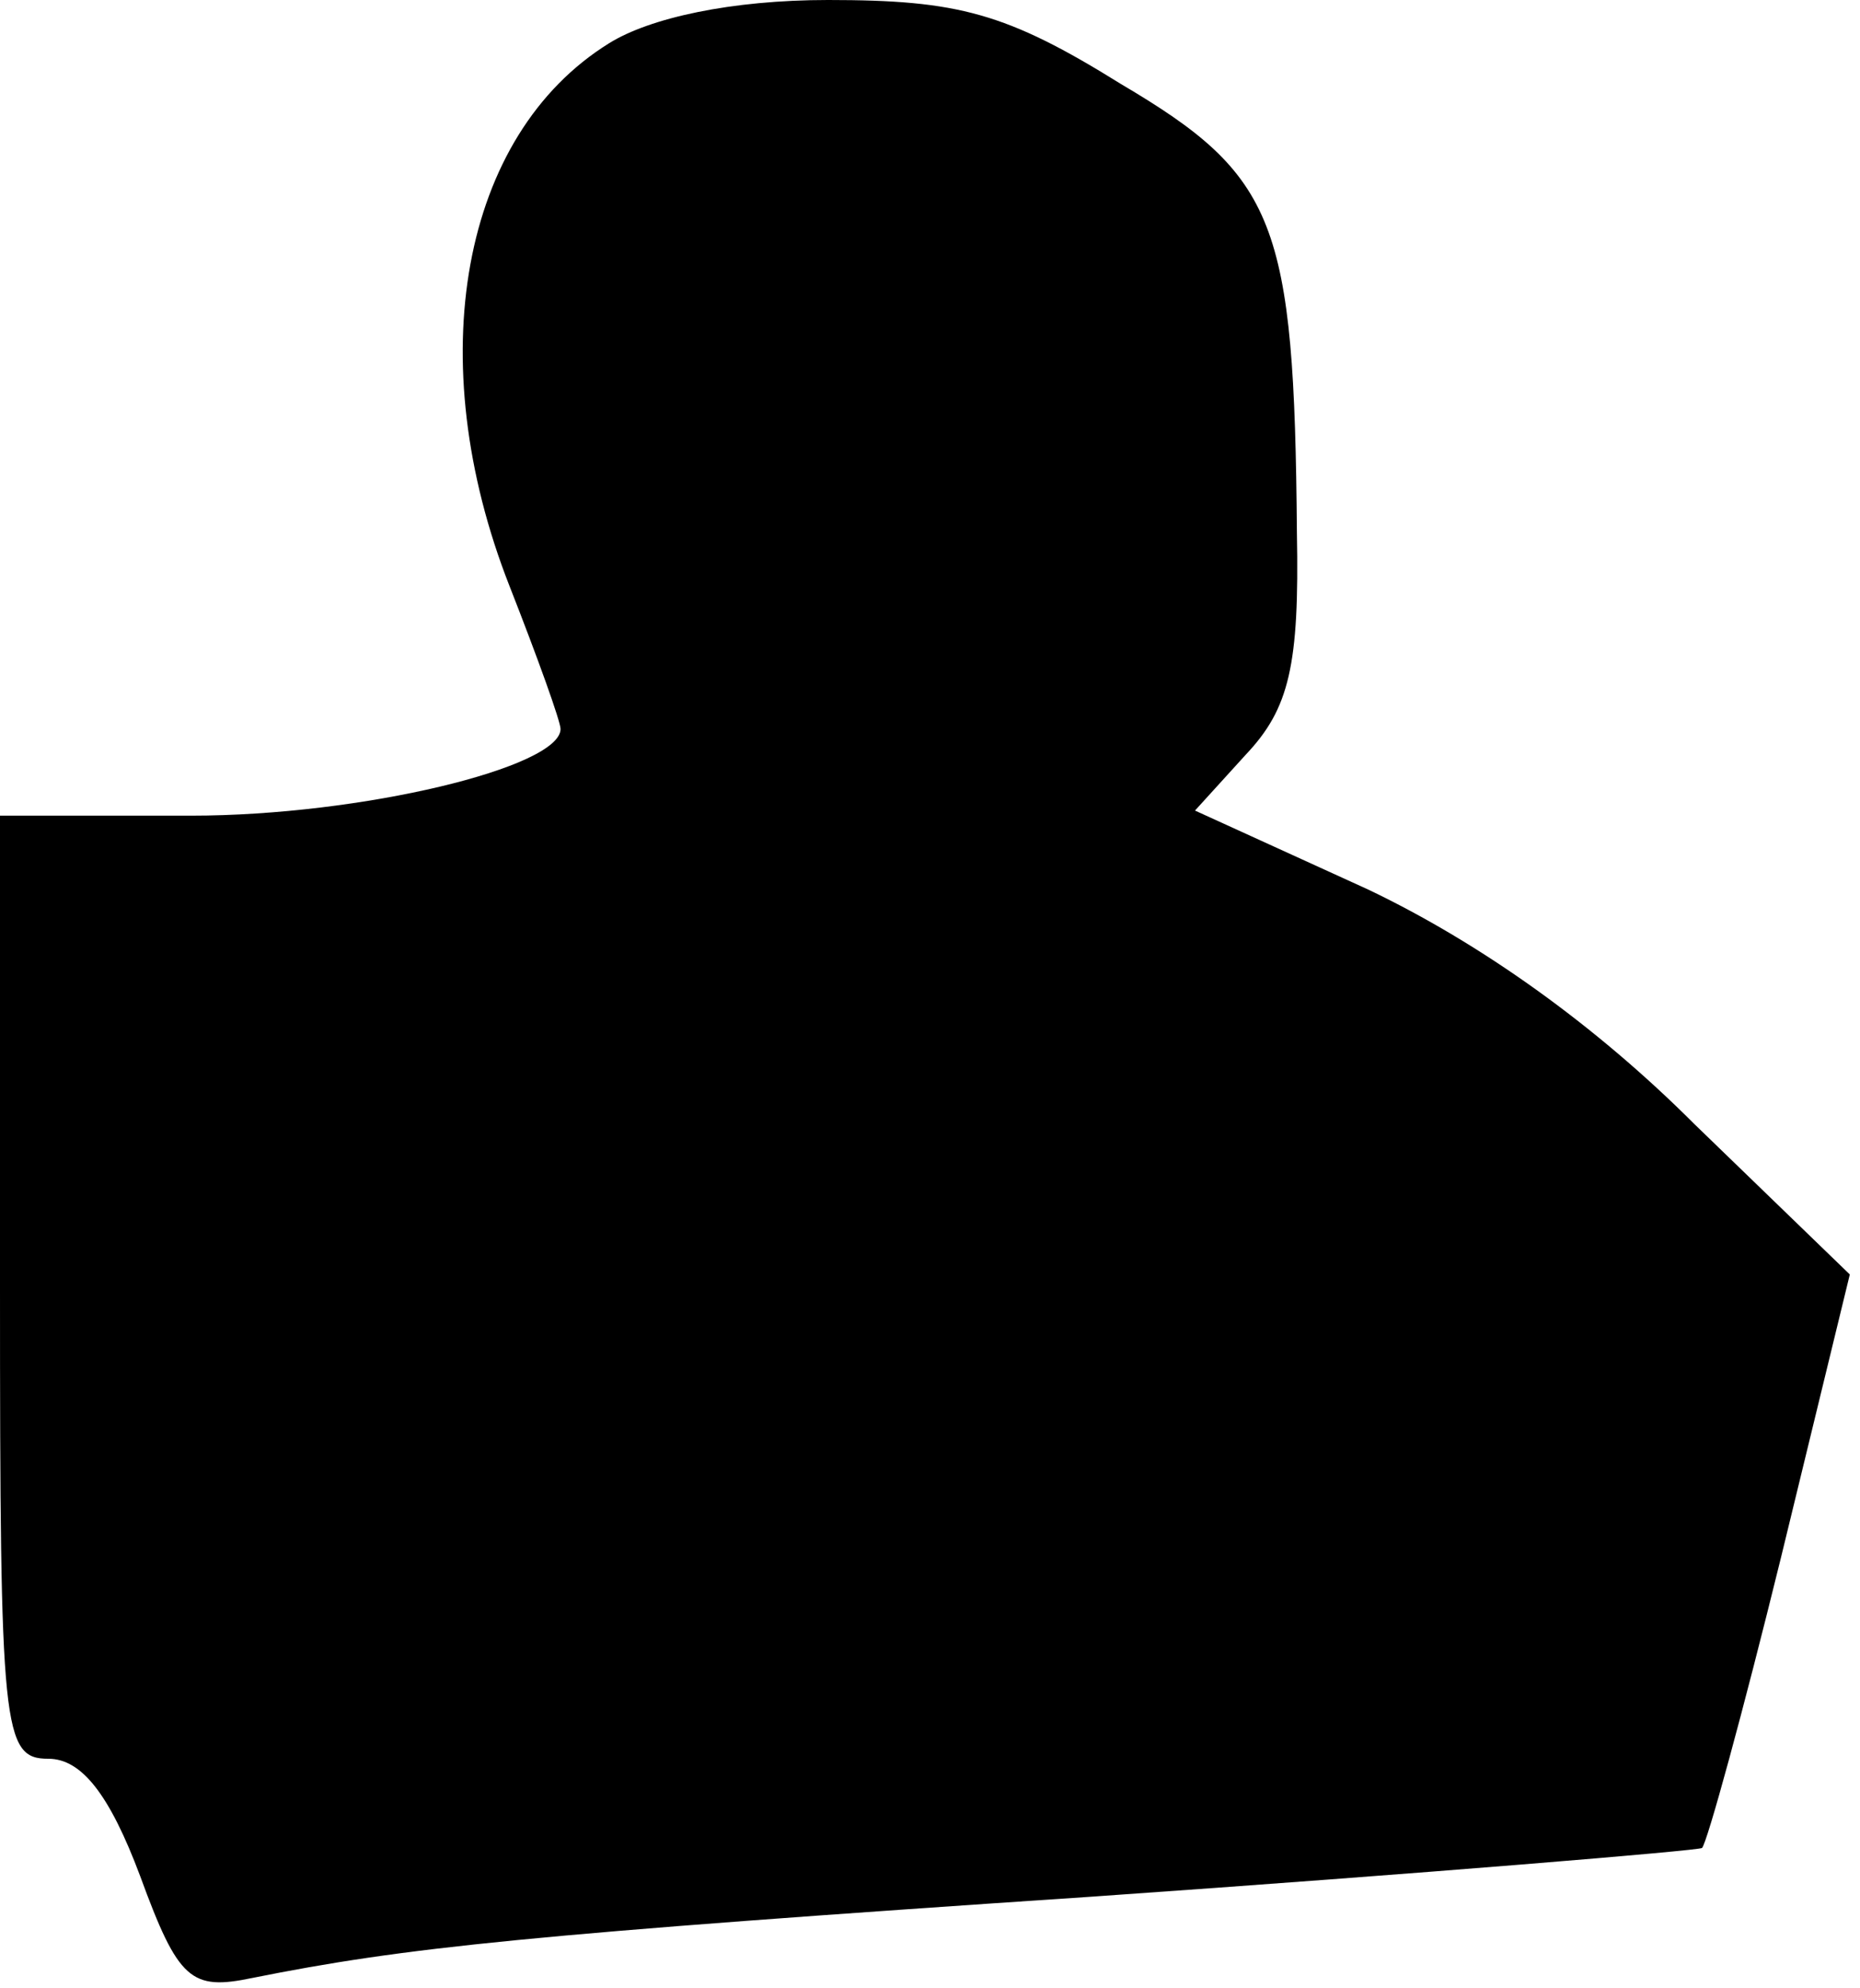 <?xml version="1.0" standalone="no"?>
<!DOCTYPE svg PUBLIC "-//W3C//DTD SVG 20010904//EN"
 "http://www.w3.org/TR/2001/REC-SVG-20010904/DTD/svg10.dtd">
<svg version="1.0" xmlns="http://www.w3.org/2000/svg"
 width="73pt" height="78pt" viewBox="0 0 73 78"
 preserveAspectRatio="xMidYMid meet">
<g transform="translate(0,78) scale(0.1,-0.1)"
fill="#000000" stroke="none">
<path fill="#000000" stroke="none" d="M239 763 c-58 -36 -74 -124 -39 -213
11 -28 20 -53 20 -56 0 -15 -78 -34 -145 -34 l-75 0 0 -185 c0 -174 1 -185 19
-185 13 0 24 -14 36 -46 15 -41 20 -45 44 -40 60 12 107 17 331 32 129 9 237
18 238 19 2 2 16 53 31 114 l27 111 -61 59 c-39 39 -84 71 -128 92 l-68 31 20
22 c17 18 21 35 20 87 -1 122 -8 140 -69 176 -45 28 -64 33 -115 33 -38 0 -70
-7 -86 -17z"/>
</g>
</svg>
